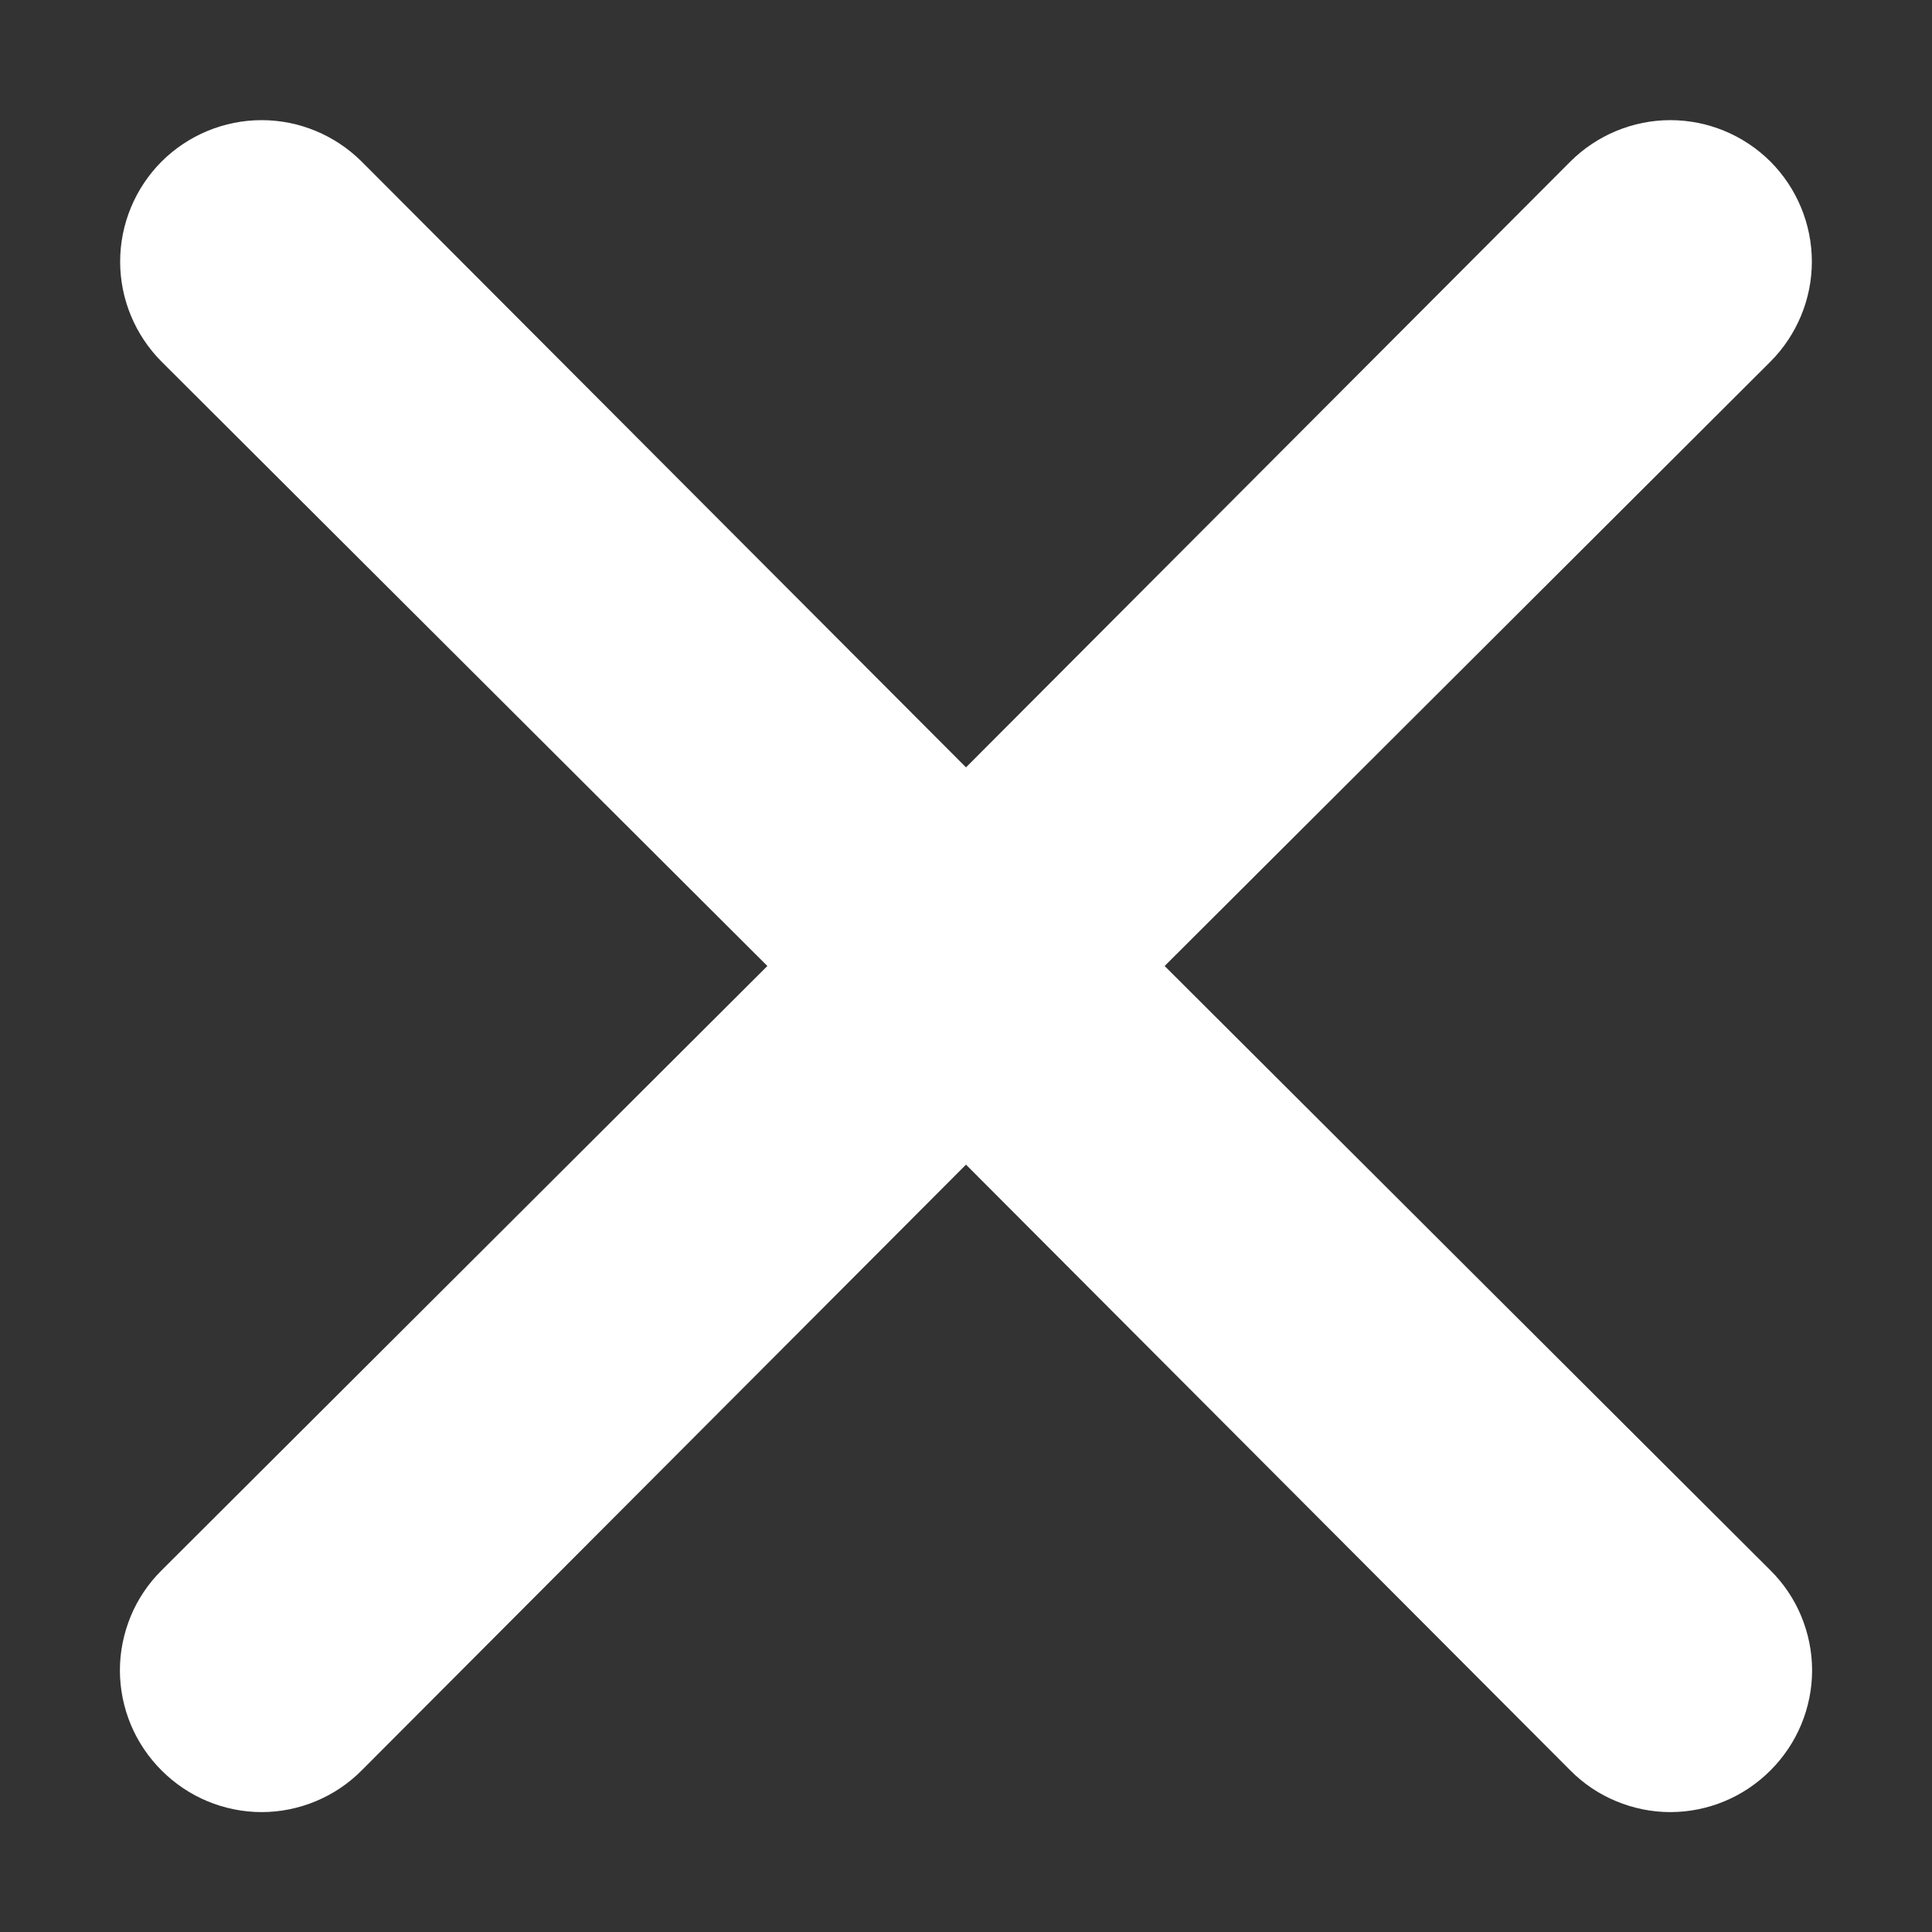 <svg width="16" height="16" viewBox="0 0 16 16" fill="none" xmlns="http://www.w3.org/2000/svg">
<rect x="0" y="0" width="16" height="16" fill="#333333" stroke="none"/>
<path d="M9.645 8L14.662 2.995C14.881 2.775 15.005 2.477 15.005 2.167C15.005 1.856 14.881 1.558 14.662 1.338C14.442 1.119 14.144 0.995 13.833 0.995C13.523 0.995 13.225 1.119 13.005 1.338L8 6.355L2.995 1.338C2.775 1.119 2.477 0.995 2.167 0.995C1.856 0.995 1.558 1.119 1.338 1.338C1.119 1.558 0.995 1.856 0.995 2.167C0.995 2.477 1.119 2.775 1.338 2.995L6.355 8L1.338 13.005C1.229 13.113 1.142 13.242 1.083 13.384C1.024 13.527 0.993 13.679 0.993 13.833C0.993 13.987 1.024 14.14 1.083 14.282C1.142 14.424 1.229 14.553 1.338 14.662C1.447 14.771 1.576 14.858 1.718 14.917C1.86 14.976 2.013 15.007 2.167 15.007C2.321 15.007 2.473 14.976 2.615 14.917C2.757 14.858 2.887 14.771 2.995 14.662L8 9.645L13.005 14.662C13.113 14.771 13.242 14.858 13.385 14.917C13.527 14.976 13.679 15.007 13.833 15.007C13.987 15.007 14.14 14.976 14.282 14.917C14.424 14.858 14.553 14.771 14.662 14.662C14.771 14.553 14.858 14.424 14.917 14.282C14.976 14.14 15.007 13.987 15.007 13.833C15.007 13.679 14.976 13.527 14.917 13.384C14.858 13.242 14.771 13.113 14.662 13.005L9.645 8Z" fill="white"/>
</svg>

